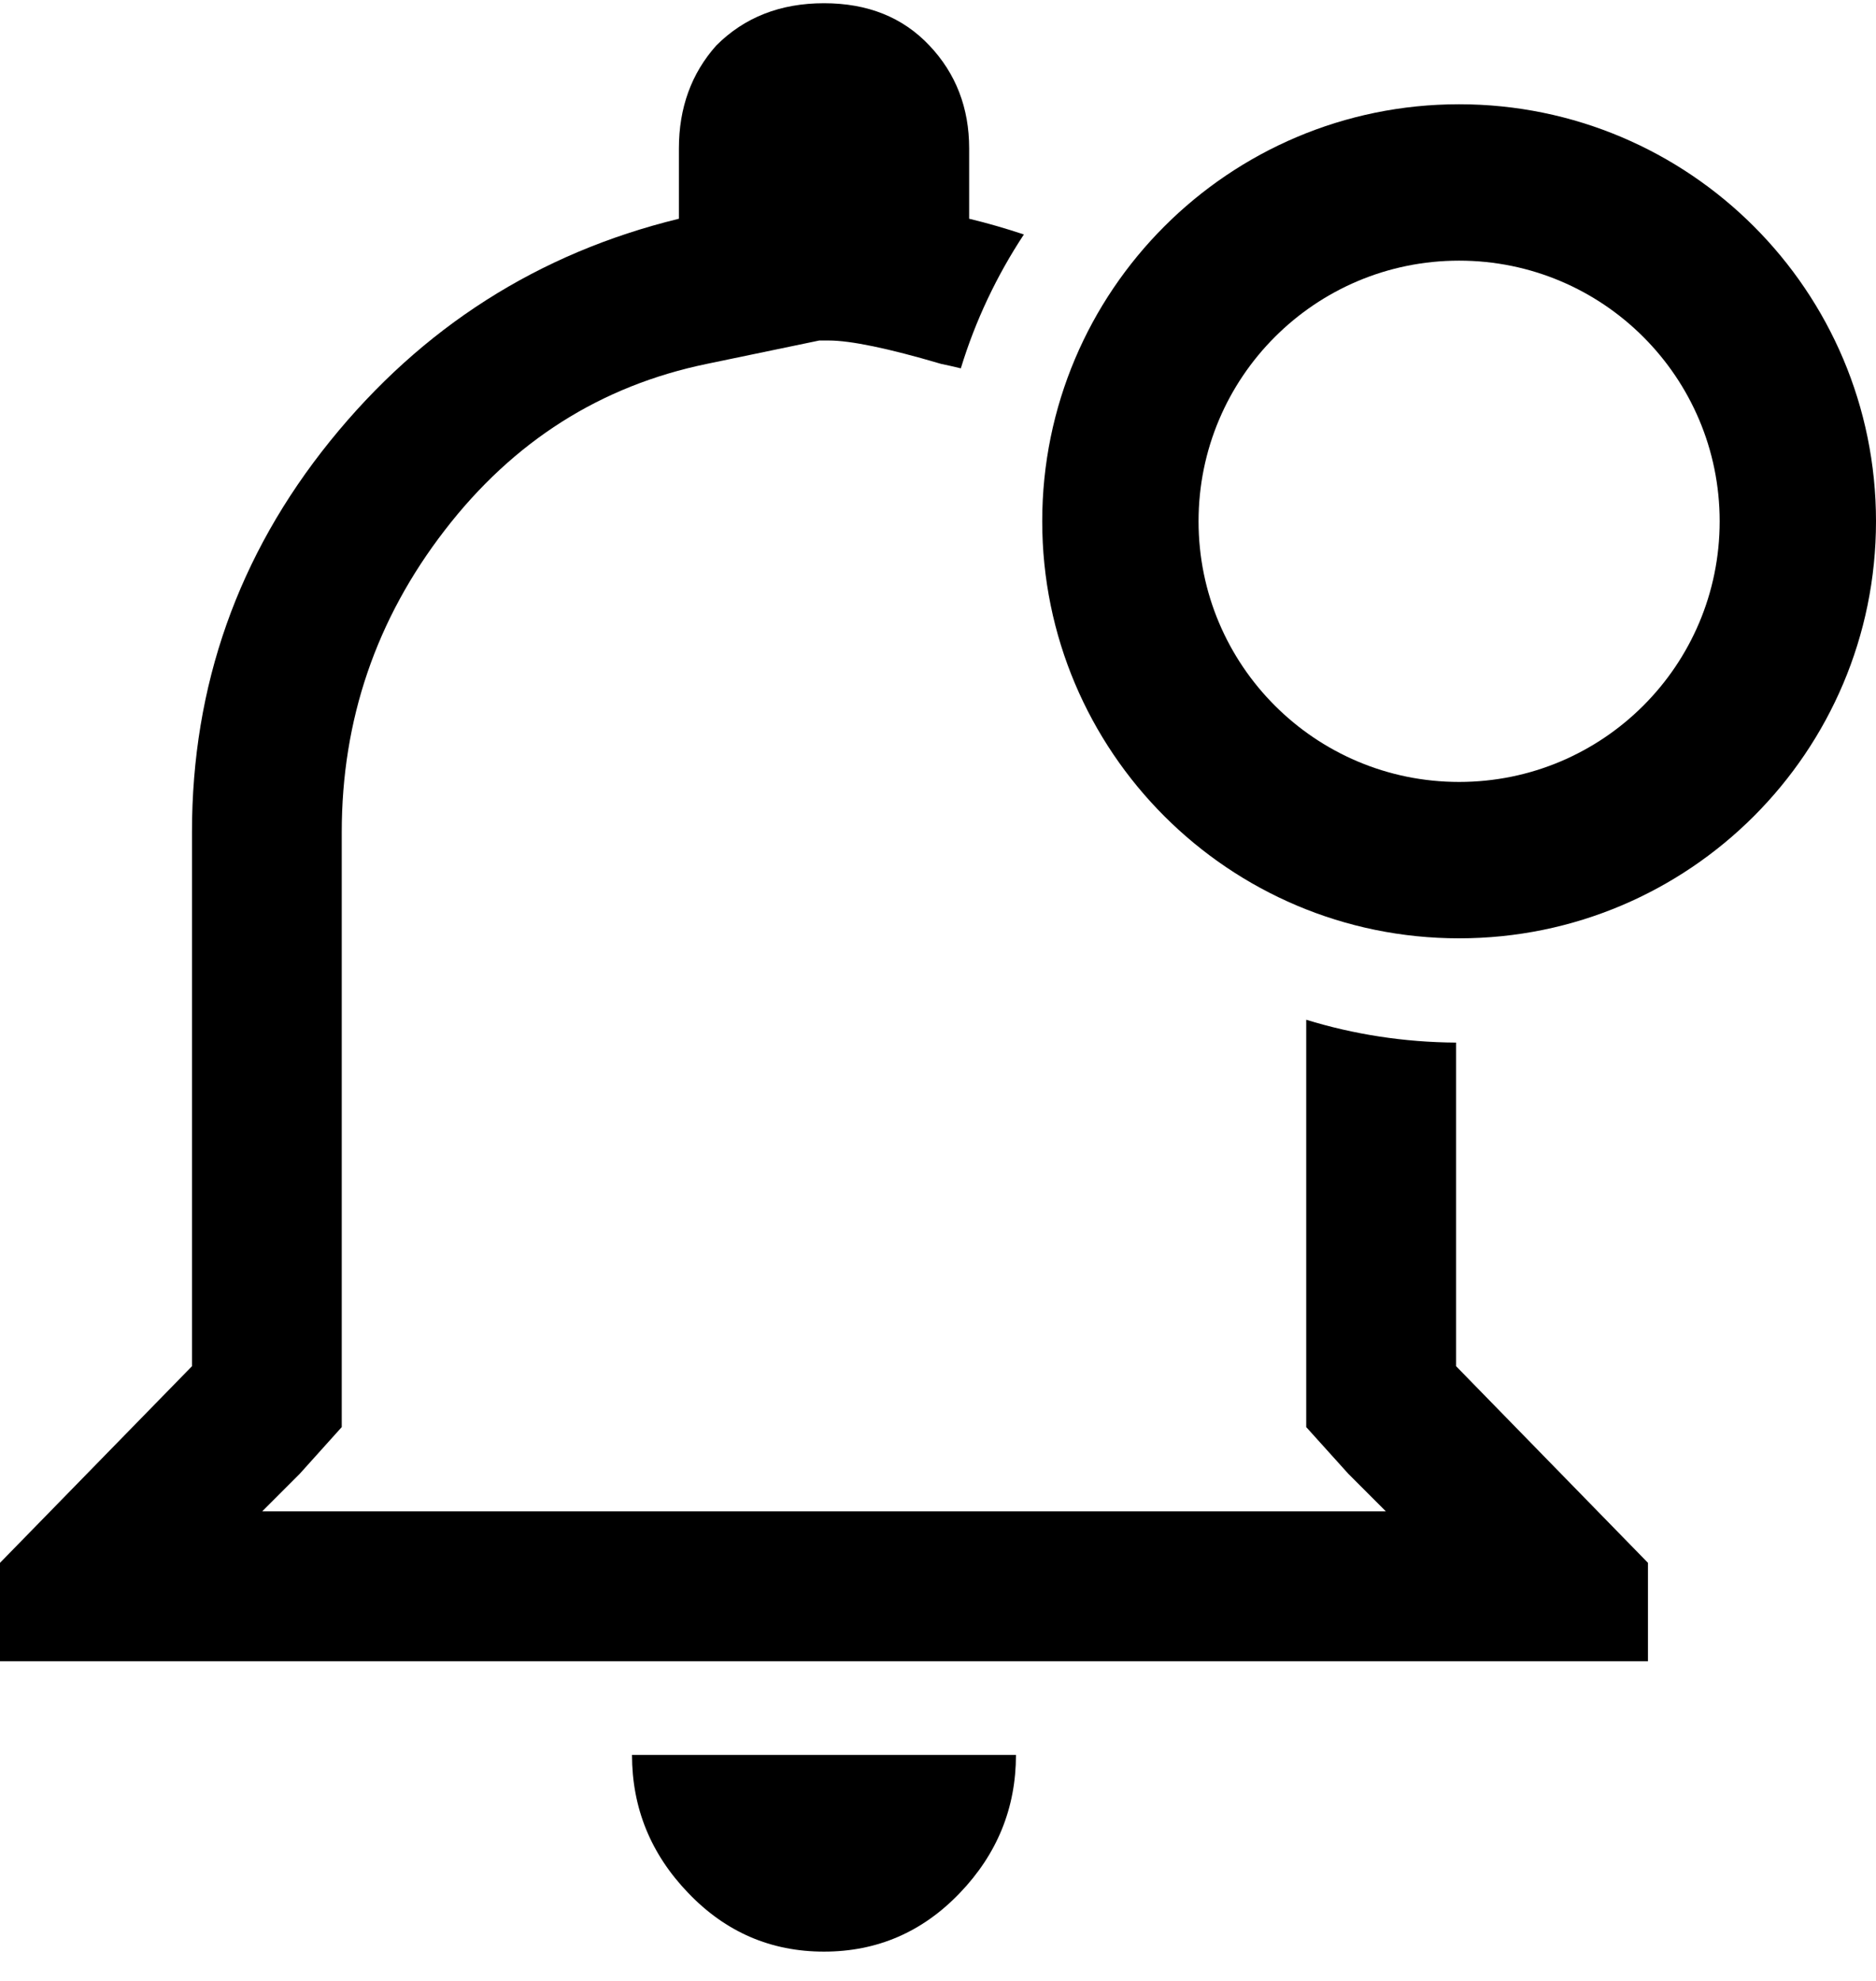 <svg width="18" height="19" viewBox="0 0 18 19" fill="none" xmlns="http://www.w3.org/2000/svg">
<path fill-rule="evenodd" clip-rule="evenodd" d="M9.824 2.249C9.653 2.192 9.478 2.141 9.299 2.098V1.424C9.299 1.035 9.172 0.705 8.917 0.436C8.662 0.166 8.326 0.031 7.906 0.031C7.487 0.031 7.143 0.166 6.873 0.436C6.633 0.705 6.514 1.035 6.514 1.424V2.098C5.166 2.427 4.05 3.138 3.167 4.231C2.284 5.325 1.842 6.575 1.842 7.982V13.104L0 14.99V15.934H15.812V14.99L13.971 13.104V10C13.471 9.997 12.988 9.921 12.533 9.781V13.688L12.938 14.137L13.297 14.496H2.516L2.875 14.137L3.279 13.688V7.982C3.279 6.904 3.609 5.938 4.268 5.085C4.926 4.231 5.765 3.7 6.783 3.49L7.861 3.266H7.951C8.161 3.266 8.52 3.34 9.029 3.49C9.093 3.503 9.156 3.518 9.219 3.533C9.359 3.074 9.565 2.642 9.824 2.249ZM7.906 18.719C8.415 18.719 8.85 18.532 9.209 18.157C9.568 17.783 9.748 17.341 9.748 16.832H6.064C6.064 17.341 6.244 17.783 6.604 18.157C6.963 18.532 7.397 18.719 7.906 18.719Z" fill="currentColor"/>
<path fill-rule="evenodd" clip-rule="evenodd" d="M18 5C18 2.791 16.209 1 14 1C11.791 1 10 2.791 10 5C10 7.209 11.791 9 14 9C16.209 9 18 7.209 18 5ZM11.5 5C11.5 3.619 12.619 2.5 14 2.5C15.381 2.5 16.5 3.619 16.5 5C16.5 6.381 15.381 7.5 14 7.5C12.619 7.5 11.5 6.381 11.5 5Z" fill="currentColor"/>
</svg>
